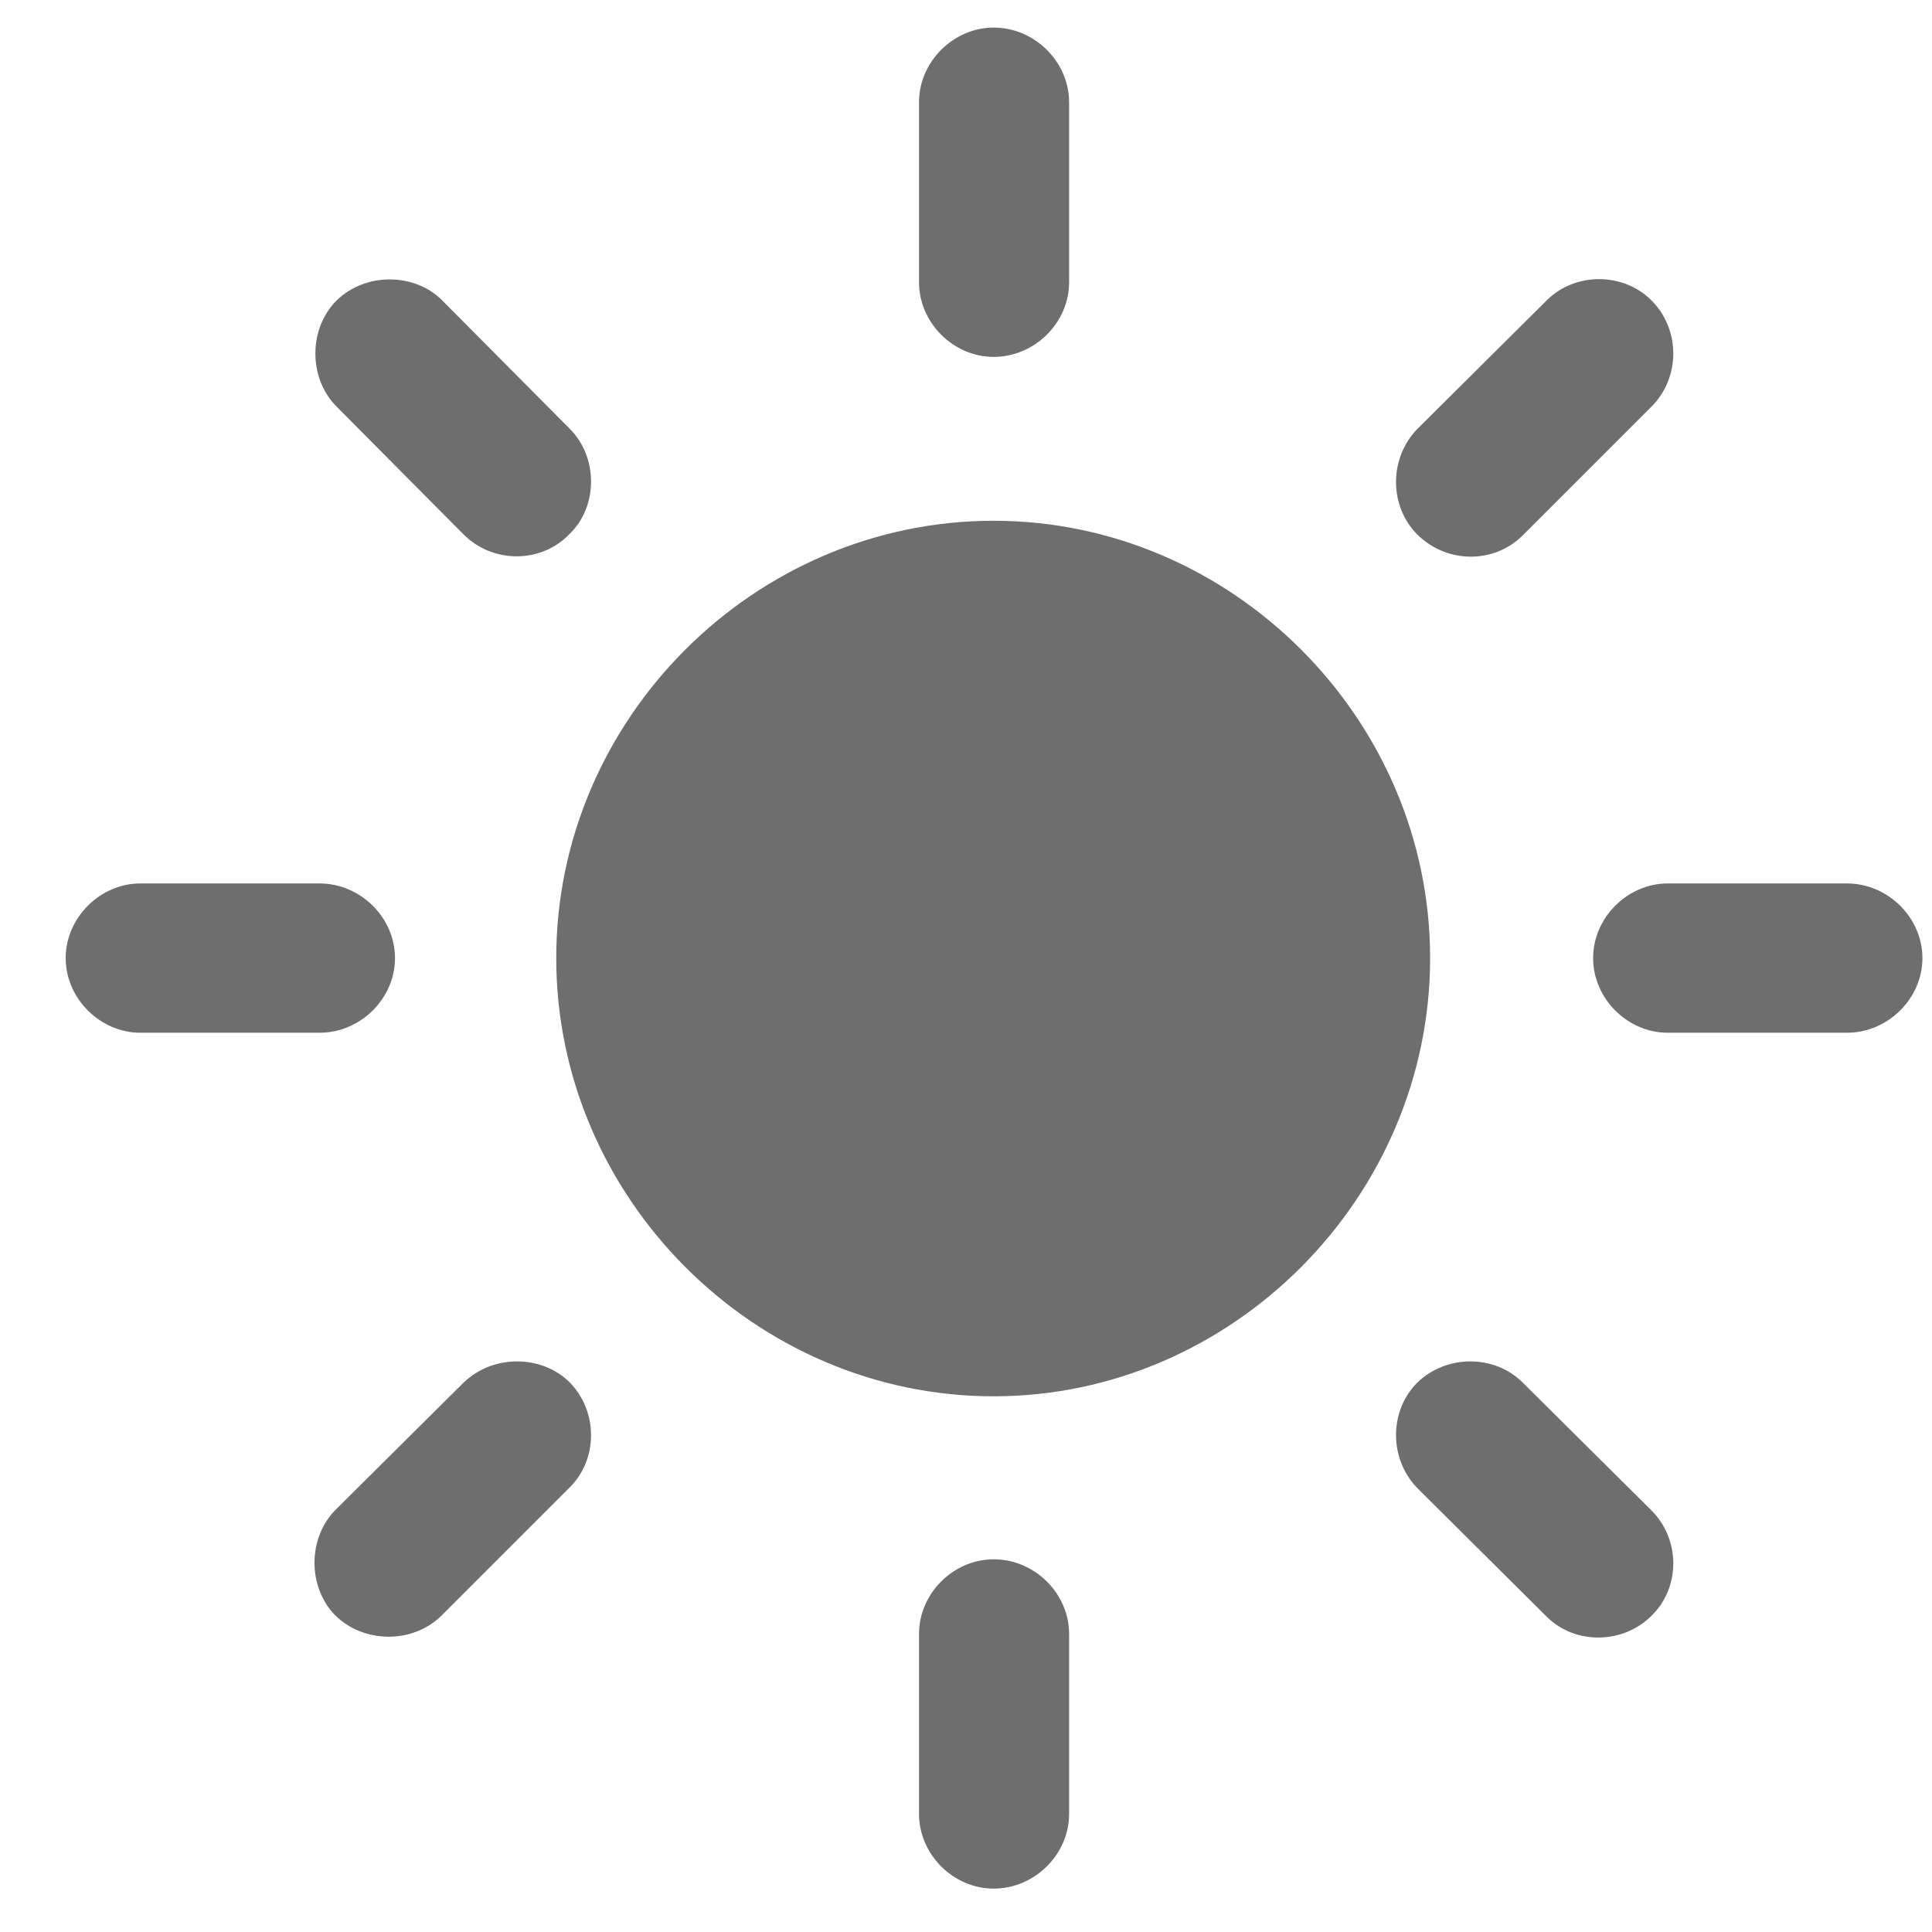 <svg width="22" height="22" viewBox="0 0 22 22" fill="none" xmlns="http://www.w3.org/2000/svg">
<path id="fod-fill-icon" d="M12.174 1.164C12.174 0.705 11.783 0.314 11.315 0.314C10.855 0.314 10.465 0.705 10.465 1.164V3.215C10.465 3.674 10.855 4.064 11.315 4.064C11.783 4.064 12.174 3.674 12.174 3.215V1.164ZM16.139 4.885C15.816 5.217 15.816 5.764 16.139 6.086C16.471 6.418 17.018 6.428 17.35 6.086L18.805 4.631C19.137 4.299 19.137 3.752 18.805 3.42C18.482 3.098 17.936 3.098 17.613 3.42L16.139 4.885ZM5.279 6.086C5.611 6.418 6.158 6.418 6.48 6.086C6.812 5.773 6.812 5.207 6.49 4.885L5.035 3.42C4.723 3.107 4.166 3.098 3.834 3.42C3.512 3.742 3.512 4.299 3.824 4.621L5.279 6.086ZM11.315 5.93C8.59 5.93 6.334 8.186 6.334 10.91C6.334 13.635 8.59 15.9 11.315 15.9C14.029 15.9 16.285 13.635 16.285 10.91C16.285 8.186 14.029 5.93 11.315 5.93ZM21.031 11.76C21.5 11.76 21.891 11.369 21.891 10.91C21.891 10.451 21.5 10.06 21.031 10.06H18.99C18.531 10.06 18.141 10.451 18.141 10.91C18.141 11.369 18.531 11.76 18.99 11.76H21.031ZM1.598 10.06C1.139 10.06 0.748 10.451 0.748 10.91C0.748 11.369 1.139 11.76 1.598 11.76H3.639C4.107 11.76 4.498 11.369 4.498 10.91C4.498 10.451 4.107 10.06 3.639 10.06H1.598ZM17.34 15.744C17.018 15.422 16.471 15.422 16.139 15.744C15.816 16.066 15.816 16.613 16.139 16.945L17.613 18.41C17.936 18.732 18.482 18.723 18.805 18.4C19.137 18.078 19.137 17.531 18.805 17.199L17.34 15.744ZM3.824 17.189C3.502 17.512 3.502 18.068 3.814 18.391C4.137 18.713 4.693 18.723 5.025 18.4L6.48 16.945C6.812 16.623 6.812 16.076 6.49 15.744C6.168 15.422 5.611 15.422 5.279 15.744L3.824 17.189ZM12.174 18.605C12.174 18.146 11.783 17.756 11.315 17.756C10.855 17.756 10.465 18.146 10.465 18.605V20.656C10.465 21.115 10.855 21.506 11.315 21.506C11.783 21.506 12.174 21.115 12.174 20.656V18.605Z" fill="#6E6E6E"/>
</svg>
